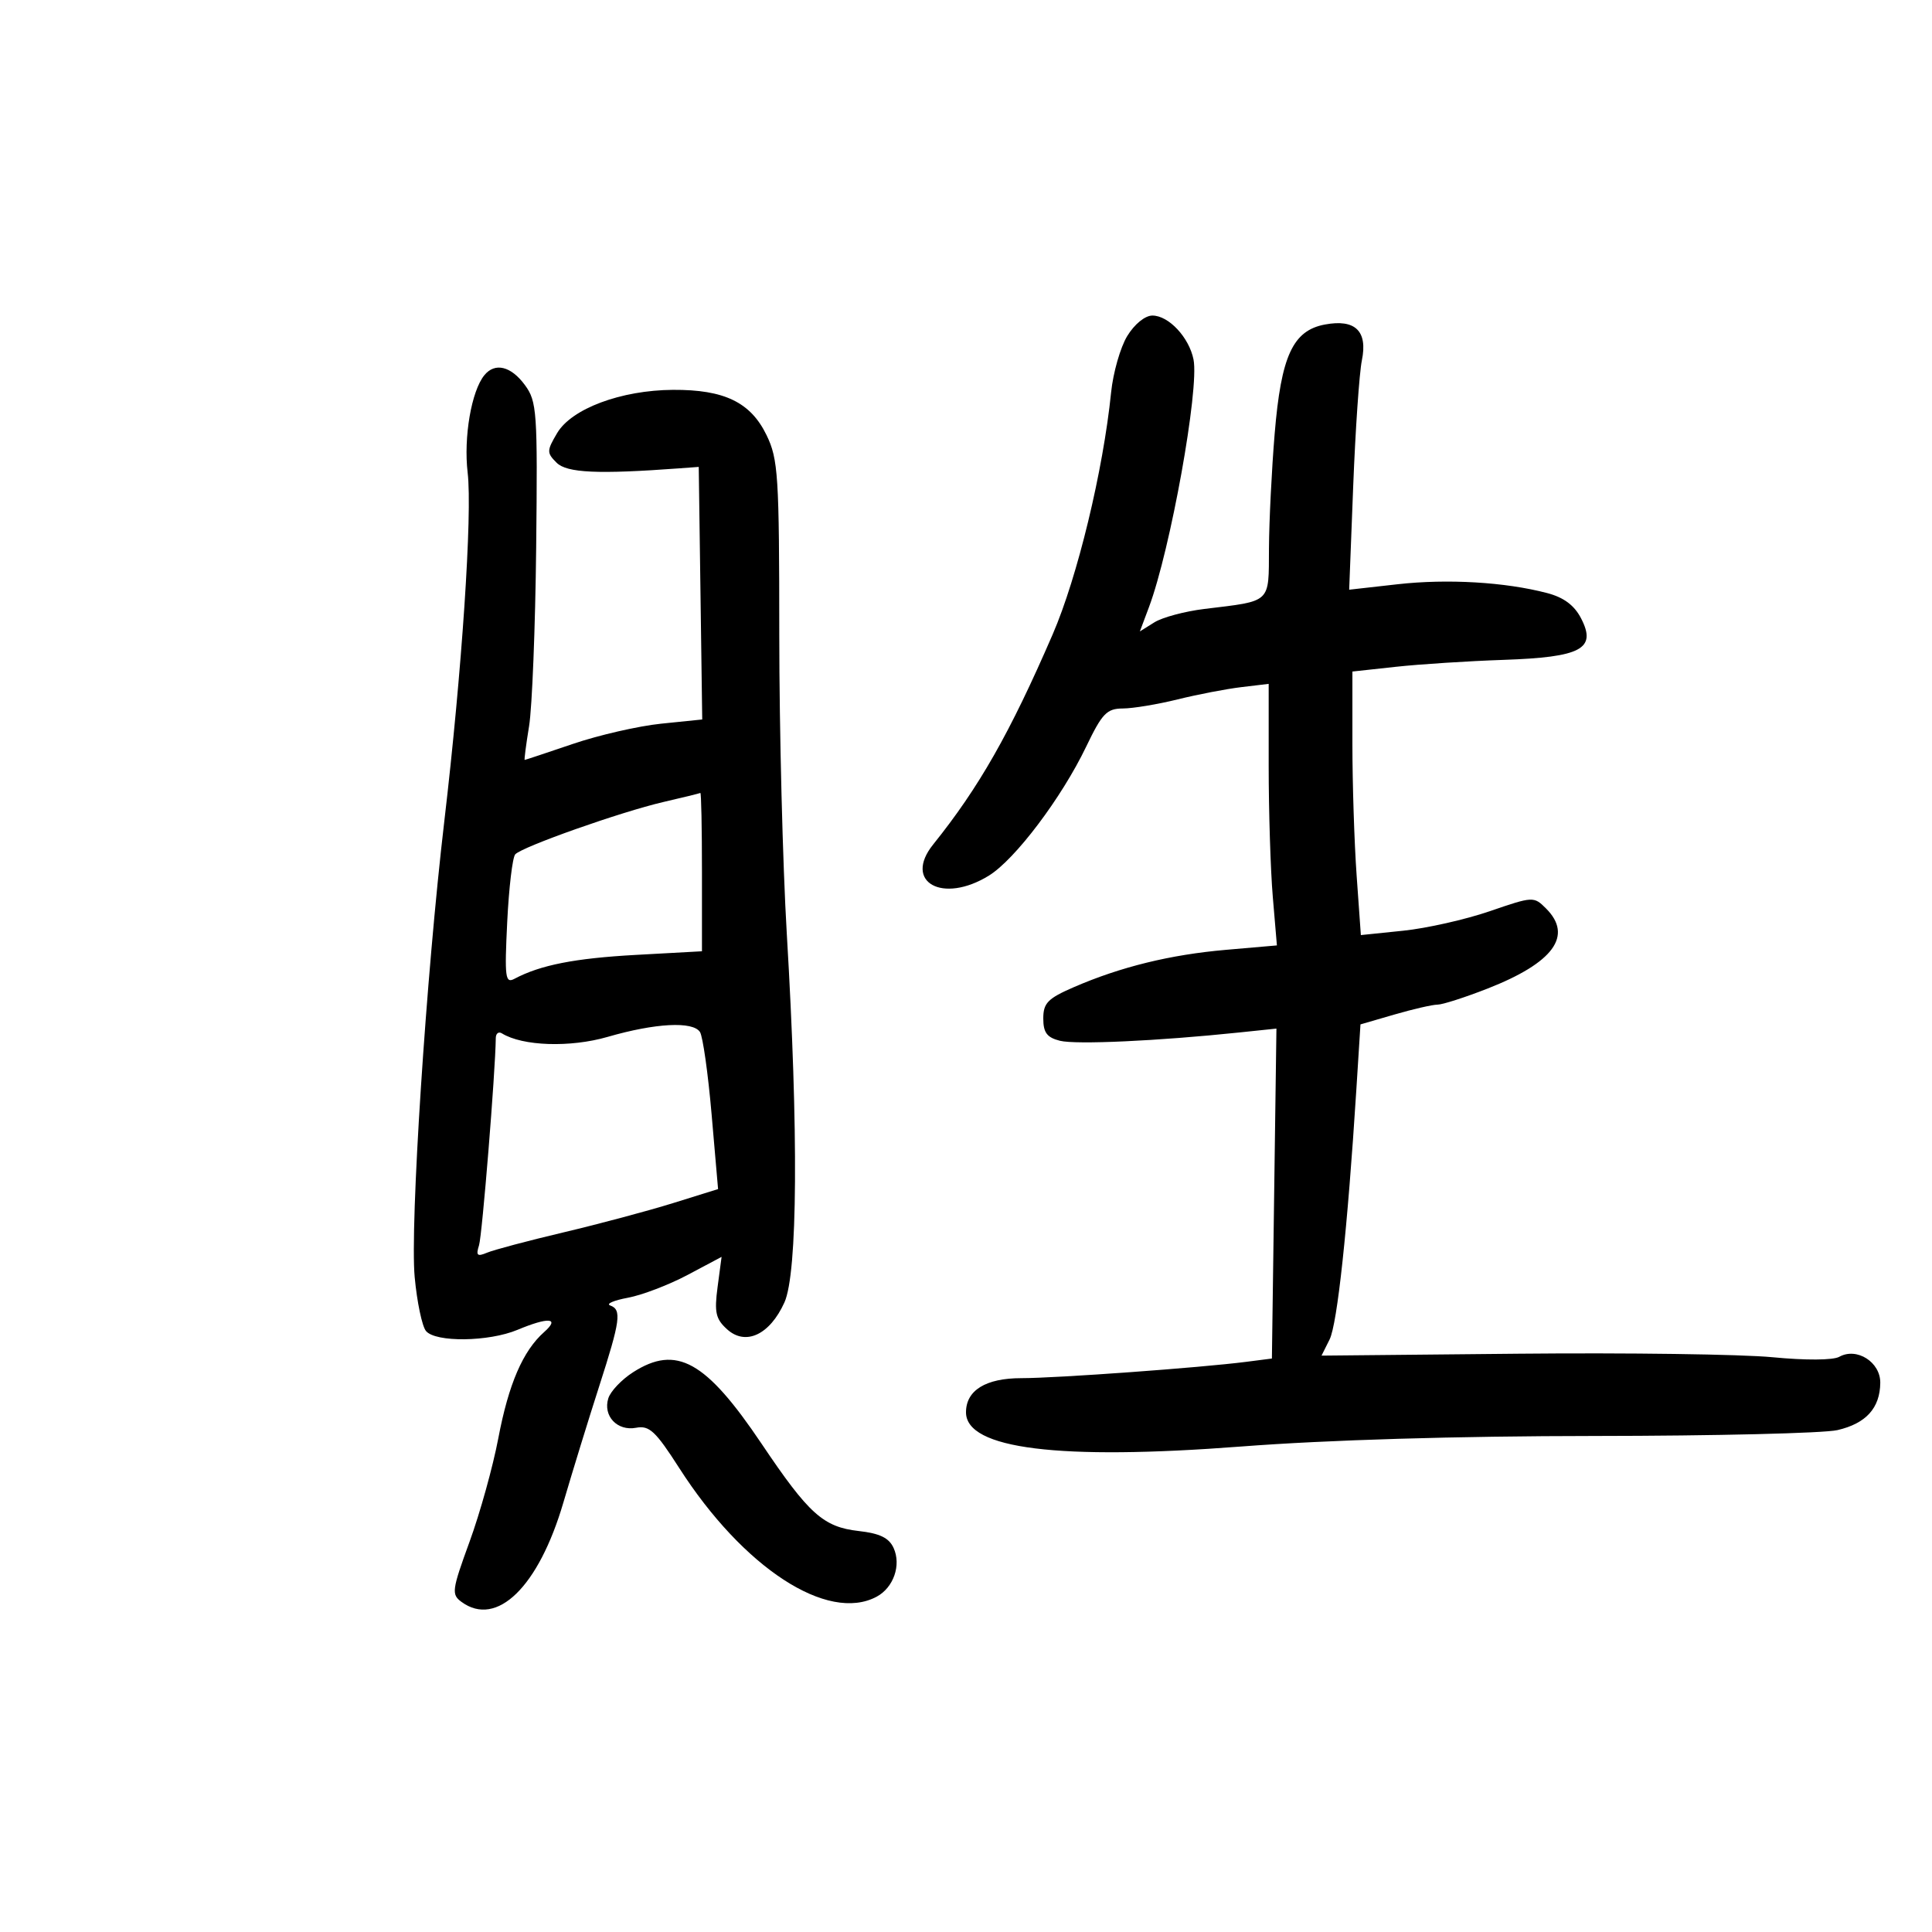 <svg xmlns="http://www.w3.org/2000/svg" width="300" height="300" viewBox="0 0 300 300" version="1.1">
	<path d="M 175.034 52.184 C 173.969 53.935, 172.843 57.873, 172.532 60.934 C 171.295 73.100, 167.308 89.611, 163.460 98.500 C 156.834 113.808, 152.033 122.250, 144.901 131.130 C 140.206 136.976, 146.364 140.411, 153.562 135.961 C 157.630 133.448, 164.851 123.874, 168.653 115.956 C 171.141 110.774, 171.860 110.025, 174.356 110.013 C 175.926 110.006, 179.751 109.371, 182.856 108.603 C 185.960 107.834, 190.412 106.977, 192.750 106.698 L 197 106.190 197 118.944 C 197 125.959, 197.287 135.097, 197.638 139.251 L 198.277 146.803 190.388 147.488 C 181.719 148.241, 174.036 150.125, 166.750 153.283 C 162.699 155.039, 162 155.755, 162 158.152 C 162 160.341, 162.572 161.105, 164.588 161.611 C 167.057 162.231, 179.794 161.643, 192.352 160.330 L 198.204 159.719 197.852 185.335 L 197.500 210.952 193.500 211.466 C 186.425 212.376, 164.057 214, 158.601 214 C 153.060 214, 150 215.888, 150 219.306 C 150 224.994, 164.413 226.784, 192.744 224.613 C 206.149 223.586, 226.101 222.991, 247.650 222.976 C 266.268 222.963, 283.221 222.553, 285.325 222.065 C 289.759 221.035, 291.923 218.646, 291.968 214.729 C 292.005 211.504, 288.317 209.164, 285.596 210.686 C 284.645 211.219, 280.359 211.245, 275.237 210.750 C 270.432 210.286, 252.709 210.040, 235.853 210.203 L 205.205 210.500 206.455 208 C 207.658 205.594, 209.249 190.758, 210.607 169.284 L 211.253 159.068 216.530 157.534 C 219.433 156.690, 222.441 156, 223.214 156 C 223.988 156, 227.488 154.876, 230.993 153.503 C 241.237 149.488, 244.298 145.298, 240.074 141.074 C 238.173 139.173, 238.061 139.179, 231.324 141.494 C 227.571 142.783, 221.533 144.145, 217.907 144.519 L 211.314 145.199 210.657 135.946 C 210.296 130.857, 210 121.649, 210 115.484 L 210 104.276 216.750 103.540 C 220.463 103.135, 227.971 102.652, 233.436 102.465 C 245.543 102.052, 247.963 100.762, 245.515 96.028 C 244.459 93.986, 242.830 92.770, 240.243 92.091 C 233.720 90.378, 224.746 89.851, 217 90.724 L 209.500 91.569 210.123 75.535 C 210.466 66.716, 211.073 57.904, 211.471 55.954 C 212.401 51.403, 210.442 49.507, 205.723 50.392 C 200.746 51.326, 198.929 55.277, 197.929 67.349 C 197.466 72.932, 197.068 80.939, 197.044 85.142 C 196.994 93.772, 197.524 93.275, 187 94.559 C 183.975 94.928, 180.487 95.864, 179.248 96.639 L 176.997 98.048 178.412 94.274 C 181.741 85.394, 186.241 60.391, 185.330 55.830 C 184.644 52.393, 181.473 49, 178.946 49 C 177.798 49, 176.160 50.333, 175.034 52.184 M 75.220 58.250 C 73.202 60.713, 71.969 67.884, 72.617 73.397 C 73.366 79.775, 71.729 104.224, 68.994 127.500 C 66.168 151.543, 63.649 190.313, 64.392 198.311 C 64.752 202.183, 65.541 205.947, 66.146 206.676 C 67.632 208.467, 75.882 208.365, 80.346 206.500 C 85.191 204.475, 87.003 204.622, 84.500 206.835 C 81.199 209.755, 78.977 214.903, 77.377 223.335 C 76.544 227.727, 74.534 234.960, 72.910 239.408 C 70.162 246.940, 70.076 247.583, 71.670 248.748 C 77.148 252.753, 83.640 246.411, 87.484 233.300 C 88.904 228.460, 91.400 220.354, 93.032 215.287 C 96.337 205.028, 96.563 203.372, 94.750 202.711 C 94.063 202.461, 95.300 201.922, 97.500 201.513 C 99.700 201.105, 103.873 199.510, 106.773 197.969 L 112.047 195.167 111.427 199.841 C 110.903 203.791, 111.132 204.810, 112.907 206.416 C 115.784 209.020, 119.529 207.265, 121.802 202.248 C 123.861 197.704, 124.003 175.752, 122.173 145 C 121.535 134.275, 121.010 113.380, 121.006 98.566 C 121.001 73.812, 120.840 71.302, 119.029 67.566 C 116.556 62.466, 112.468 60.488, 104.500 60.536 C 96.441 60.585, 88.753 63.455, 86.510 67.252 C 84.889 69.996, 84.884 70.312, 86.428 71.849 C 88.024 73.437, 92.849 73.658, 105.500 72.722 L 108.500 72.500 108.771 92.110 L 109.041 111.720 102.654 112.374 C 99.141 112.734, 92.978 114.147, 88.958 115.514 C 84.939 116.881, 81.571 118, 81.474 118 C 81.378 118, 81.685 115.638, 82.156 112.750 C 82.628 109.862, 83.123 97.375, 83.257 85 C 83.485 63.862, 83.379 62.335, 81.500 59.781 C 79.345 56.853, 76.862 56.247, 75.220 58.250 M 103 124.537 C 96.408 126.068, 81.098 131.476, 80.008 132.659 C 79.581 133.121, 79.020 137.851, 78.760 143.169 C 78.337 151.822, 78.456 152.748, 79.894 151.983 C 83.906 149.850, 89.258 148.798, 98.750 148.276 L 109 147.713 109 135.356 C 109 128.560, 108.888 123.059, 108.750 123.130 C 108.612 123.202, 106.025 123.835, 103 124.537 M 94.361 161.005 C 88.539 162.692, 81.149 162.446, 77.933 160.459 C 77.420 160.141, 76.993 160.471, 76.985 161.191 C 76.926 166.452, 74.873 191.825, 74.382 193.372 C 73.879 194.957, 74.103 195.162, 75.635 194.515 C 76.661 194.081, 82 192.663, 87.500 191.363 C 93 190.063, 100.650 188.019, 104.501 186.820 L 111.502 184.640 110.501 173.070 C 109.950 166.707, 109.136 160.938, 108.691 160.250 C 107.592 158.553, 101.767 158.860, 94.361 161.005 M 98.295 213.086 C 96.533 214.215, 94.808 216.029, 94.463 217.117 C 93.591 219.863, 95.848 222.262, 98.774 221.703 C 100.823 221.311, 101.795 222.219, 105.482 227.972 C 115.413 243.466, 128.518 252.004, 136.122 247.935 C 138.751 246.528, 139.970 243.028, 138.758 240.368 C 138.042 238.797, 136.615 238.104, 133.331 237.734 C 127.838 237.115, 125.597 235.100, 118.254 224.177 C 109.600 211.305, 105.036 208.769, 98.295 213.086" stroke="none" fill="black" fill-rule="evenodd"/>
</svg>